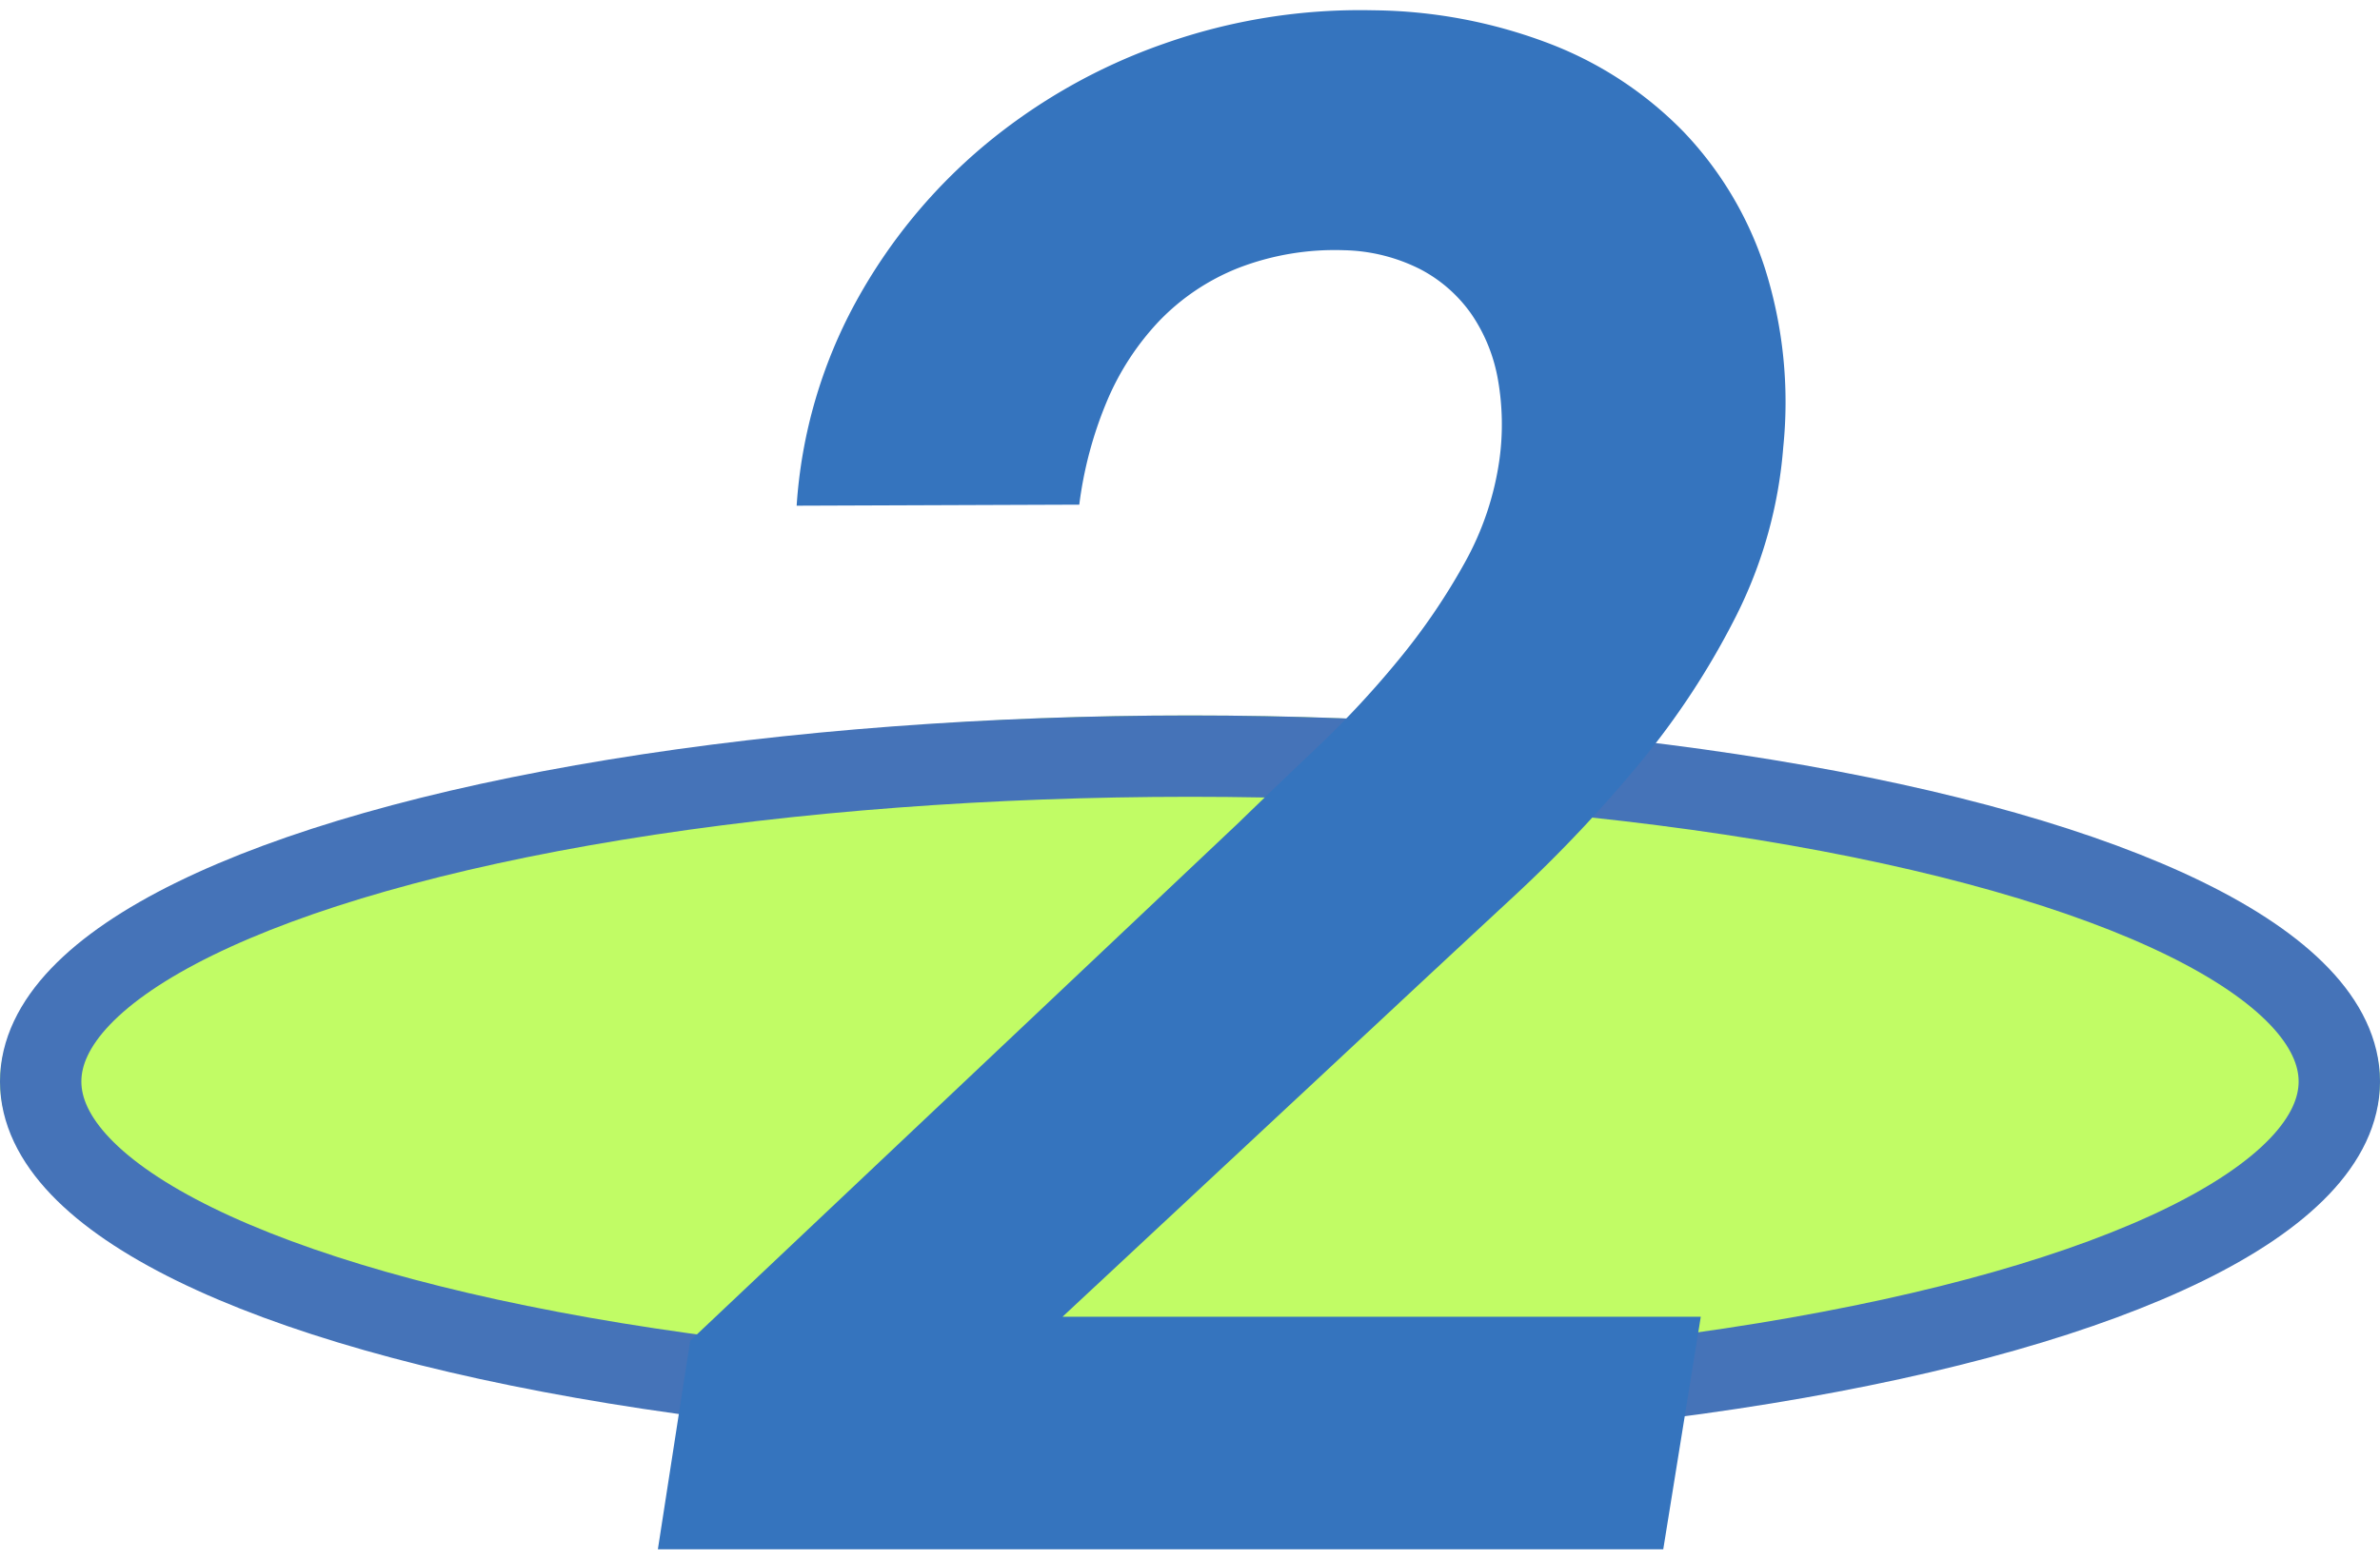 <svg xmlns="http://www.w3.org/2000/svg" width="117" height="76.68" viewBox="0 0 117 76.68">
  <g id="Group_160" data-name="Group 160" transform="translate(-170 -4632.82)">
    <g id="Ellipse_6" data-name="Ellipse 6" transform="translate(170 4668)" fill="#c1fc65" stroke="#4573b8" stroke-width="4">
      <ellipse cx="58.5" cy="18" rx="58.5" ry="18" stroke="none"/>
      <ellipse cx="58.5" cy="18" rx="56.5" ry="16" fill="none"/>
    </g>
    <path id="Path_441" data-name="Path 441" d="M18.765,0H-30.659l1.589-10.254L-2.1-35.735q1.794-1.743,3.9-3.743a47.3,47.3,0,0,0,3.973-4.281A31.431,31.431,0,0,0,9-48.5a14.553,14.553,0,0,0,1.718-5.127,12.68,12.68,0,0,0-.077-3.871,8.21,8.21,0,0,0-1.282-3.2,7.057,7.057,0,0,0-2.512-2.23,8.688,8.688,0,0,0-3.768-.948,13.159,13.159,0,0,0-5.2.872,11.025,11.025,0,0,0-3.9,2.615,13.114,13.114,0,0,0-2.589,4,19.383,19.383,0,0,0-1.333,5.024l-13.894.051a24.188,24.188,0,0,1,2.9-10,26.878,26.878,0,0,1,6.357-7.742,28.389,28.389,0,0,1,8.793-4.973A28.961,28.961,0,0,1,4.512-75.674a24.894,24.894,0,0,1,8.665,1.641A18.37,18.37,0,0,1,19.764-69.7a17.511,17.511,0,0,1,4,6.716,21.825,21.825,0,0,1,.9,8.793,22.256,22.256,0,0,1-2.307,8.28,38.687,38.687,0,0,1-4.768,7.28,67.916,67.916,0,0,1-6.1,6.46Q8.2-29.121,5.178-26.3L-10.767-11.433H20.61Z" transform="translate(233 4709)" fill="#3574be"/>
    <path id="_2_-_Outline" data-name="2 - Outline" d="M19.19.5H-31.243l1.7-11,27.09-25.6c1.191-1.157,2.5-2.417,3.9-3.744a47.023,47.023,0,0,0,3.931-4.236A31.078,31.078,0,0,0,8.56-48.743a14.123,14.123,0,0,0,1.66-4.952,12.233,12.233,0,0,0-.073-3.714,7.752,7.752,0,0,0-1.2-3.012,6.594,6.594,0,0,0-2.338-2.073,8.232,8.232,0,0,0-3.547-.888,12.72,12.72,0,0,0-5,.835,10.579,10.579,0,0,0-3.722,2.5A12.676,12.676,0,0,0-8.153-56.2a18.974,18.974,0,0,0-1.3,4.9l-.057.433-14.871.055.04-.539a24.8,24.8,0,0,1,2.957-10.2,27.5,27.5,0,0,1,6.475-7.884A29.018,29.018,0,0,1-5.96-74.5,29.5,29.5,0,0,1,3.915-76.18c.2,0,.4,0,.606.006A25.508,25.508,0,0,1,13.36-74.5a18.95,18.95,0,0,1,6.765,4.45,18.087,18.087,0,0,1,4.113,6.905,22.421,22.421,0,0,1,.921,8.993A22.855,22.855,0,0,1,22.8-45.687a39.368,39.368,0,0,1-4.829,7.374,68.734,68.734,0,0,1-6.146,6.507c-2.178,2.025-4.3,4-6.306,5.87l-15.016,14H21.2Zm-49.266-1H18.339l1.684-10.433H-12.036L4.837-26.667c2.006-1.87,4.128-3.845,6.307-5.871A67.733,67.733,0,0,0,17.2-38.95a38.367,38.367,0,0,0,4.707-7.186,21.861,21.861,0,0,0,2.255-8.1,21.434,21.434,0,0,0-.873-8.594A17.1,17.1,0,0,0,19.4-69.354a17.958,17.958,0,0,0-6.412-4.214A24.513,24.513,0,0,0,4.5-75.174c-.194,0-.392-.006-.586-.006a28.5,28.5,0,0,0-9.542,1.618,28.021,28.021,0,0,0-8.639,4.886,26.5,26.5,0,0,0-6.24,7.6,23.667,23.667,0,0,0-2.79,9.254l12.915-.048a19.767,19.767,0,0,1,1.307-4.72,13.672,13.672,0,0,1,2.688-4.15,11.573,11.573,0,0,1,4.071-2.733,13.524,13.524,0,0,1,5.086-.911l.315,0H3.1a9.22,9.22,0,0,1,3.983,1.008,7.584,7.584,0,0,1,2.687,2.387,8.744,8.744,0,0,1,1.361,3.4,13.237,13.237,0,0,1,.081,4.023,15.124,15.124,0,0,1-1.776,5.307,32.079,32.079,0,0,1-3.281,4.818,48.026,48.026,0,0,1-4.015,4.326c-1.394,1.326-2.7,2.584-3.893,3.739l0,0L-28.6-10.008Z" transform="translate(233 4709)" fill="rgba(0,0,0,0)"/>
  </g>
</svg>
